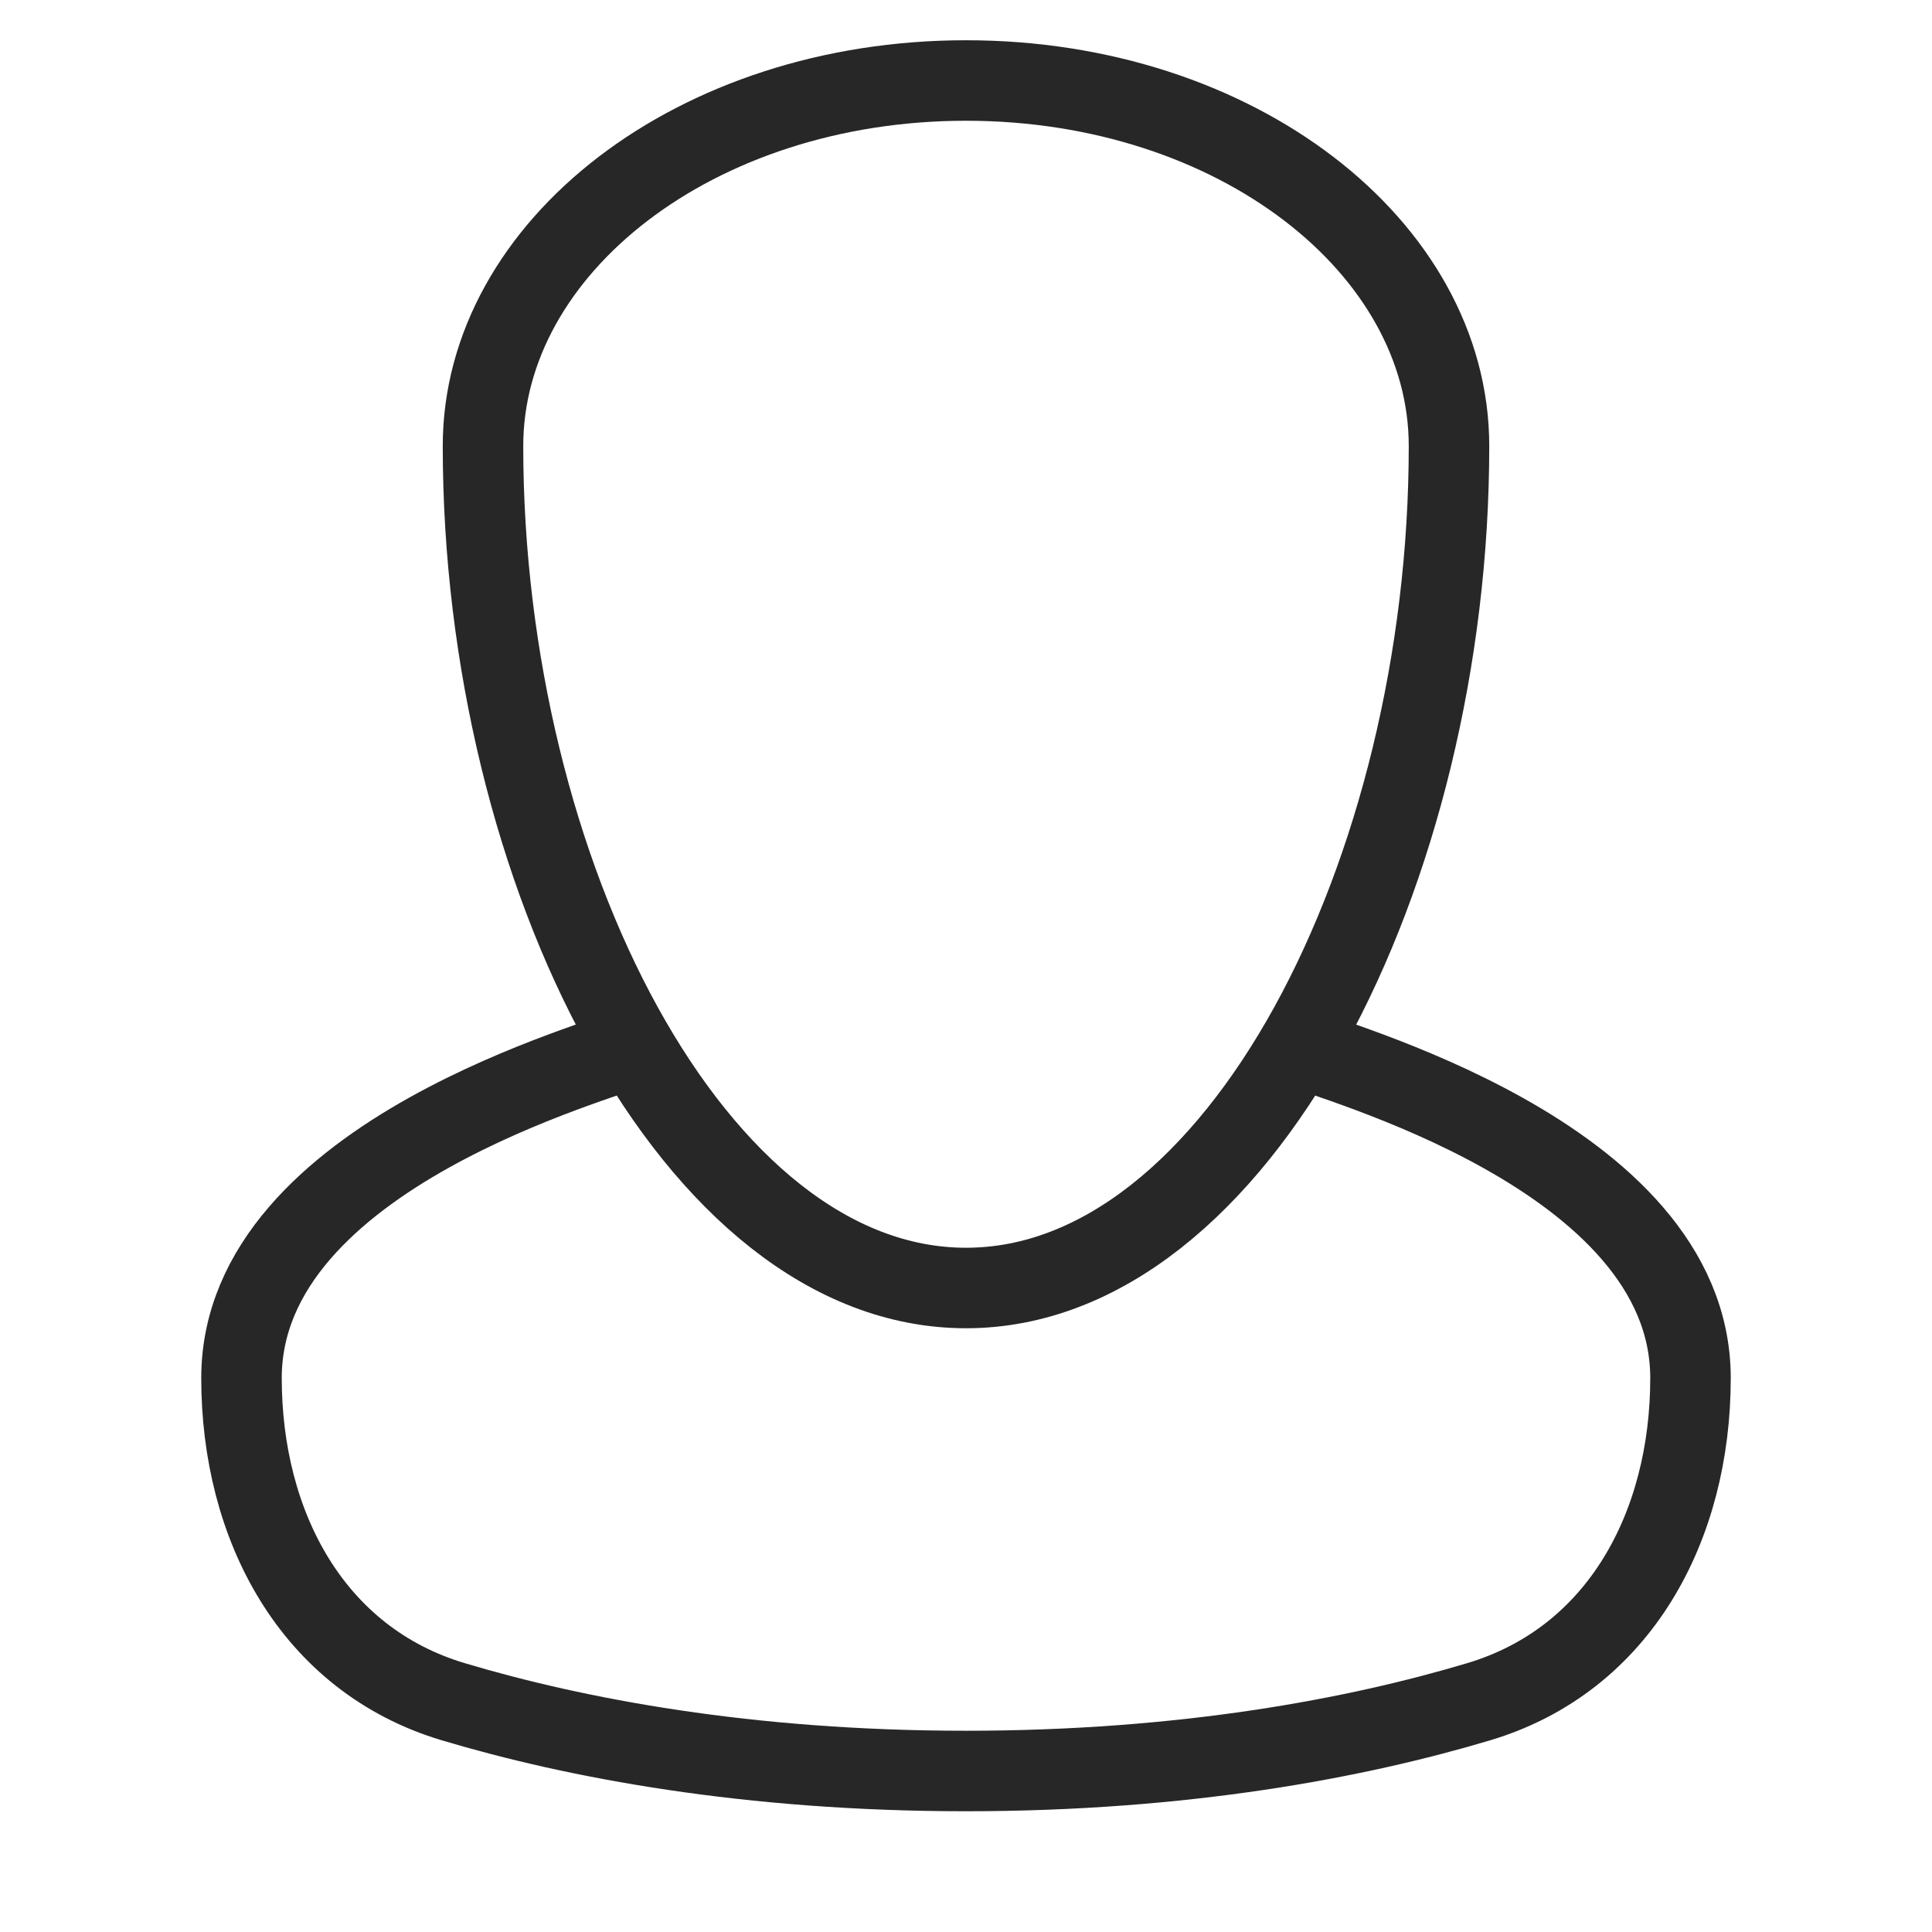 <svg width="24" height="24" viewBox="0 0 24 24" fill="none" xmlns="http://www.w3.org/2000/svg">
<path d="M16.127 13C16.432 13.166 21 14.333 21 17.119C21 18.951 20.123 20.616 18.367 21.14C16.851 21.593 14.711 22 12 22C9.289 22 7.149 21.593 5.632 21.14C3.877 20.616 3 18.951 3 17.119C3 14.327 7.571 13.164 7.873 13M12 16C15.376 16 18 10.832 18 5.541C18 3.073 15.358 1 12 1C8.642 1 6 3.073 6 5.541C6 10.832 8.624 16 12 16Z" stroke="#272727"/>
</svg>
